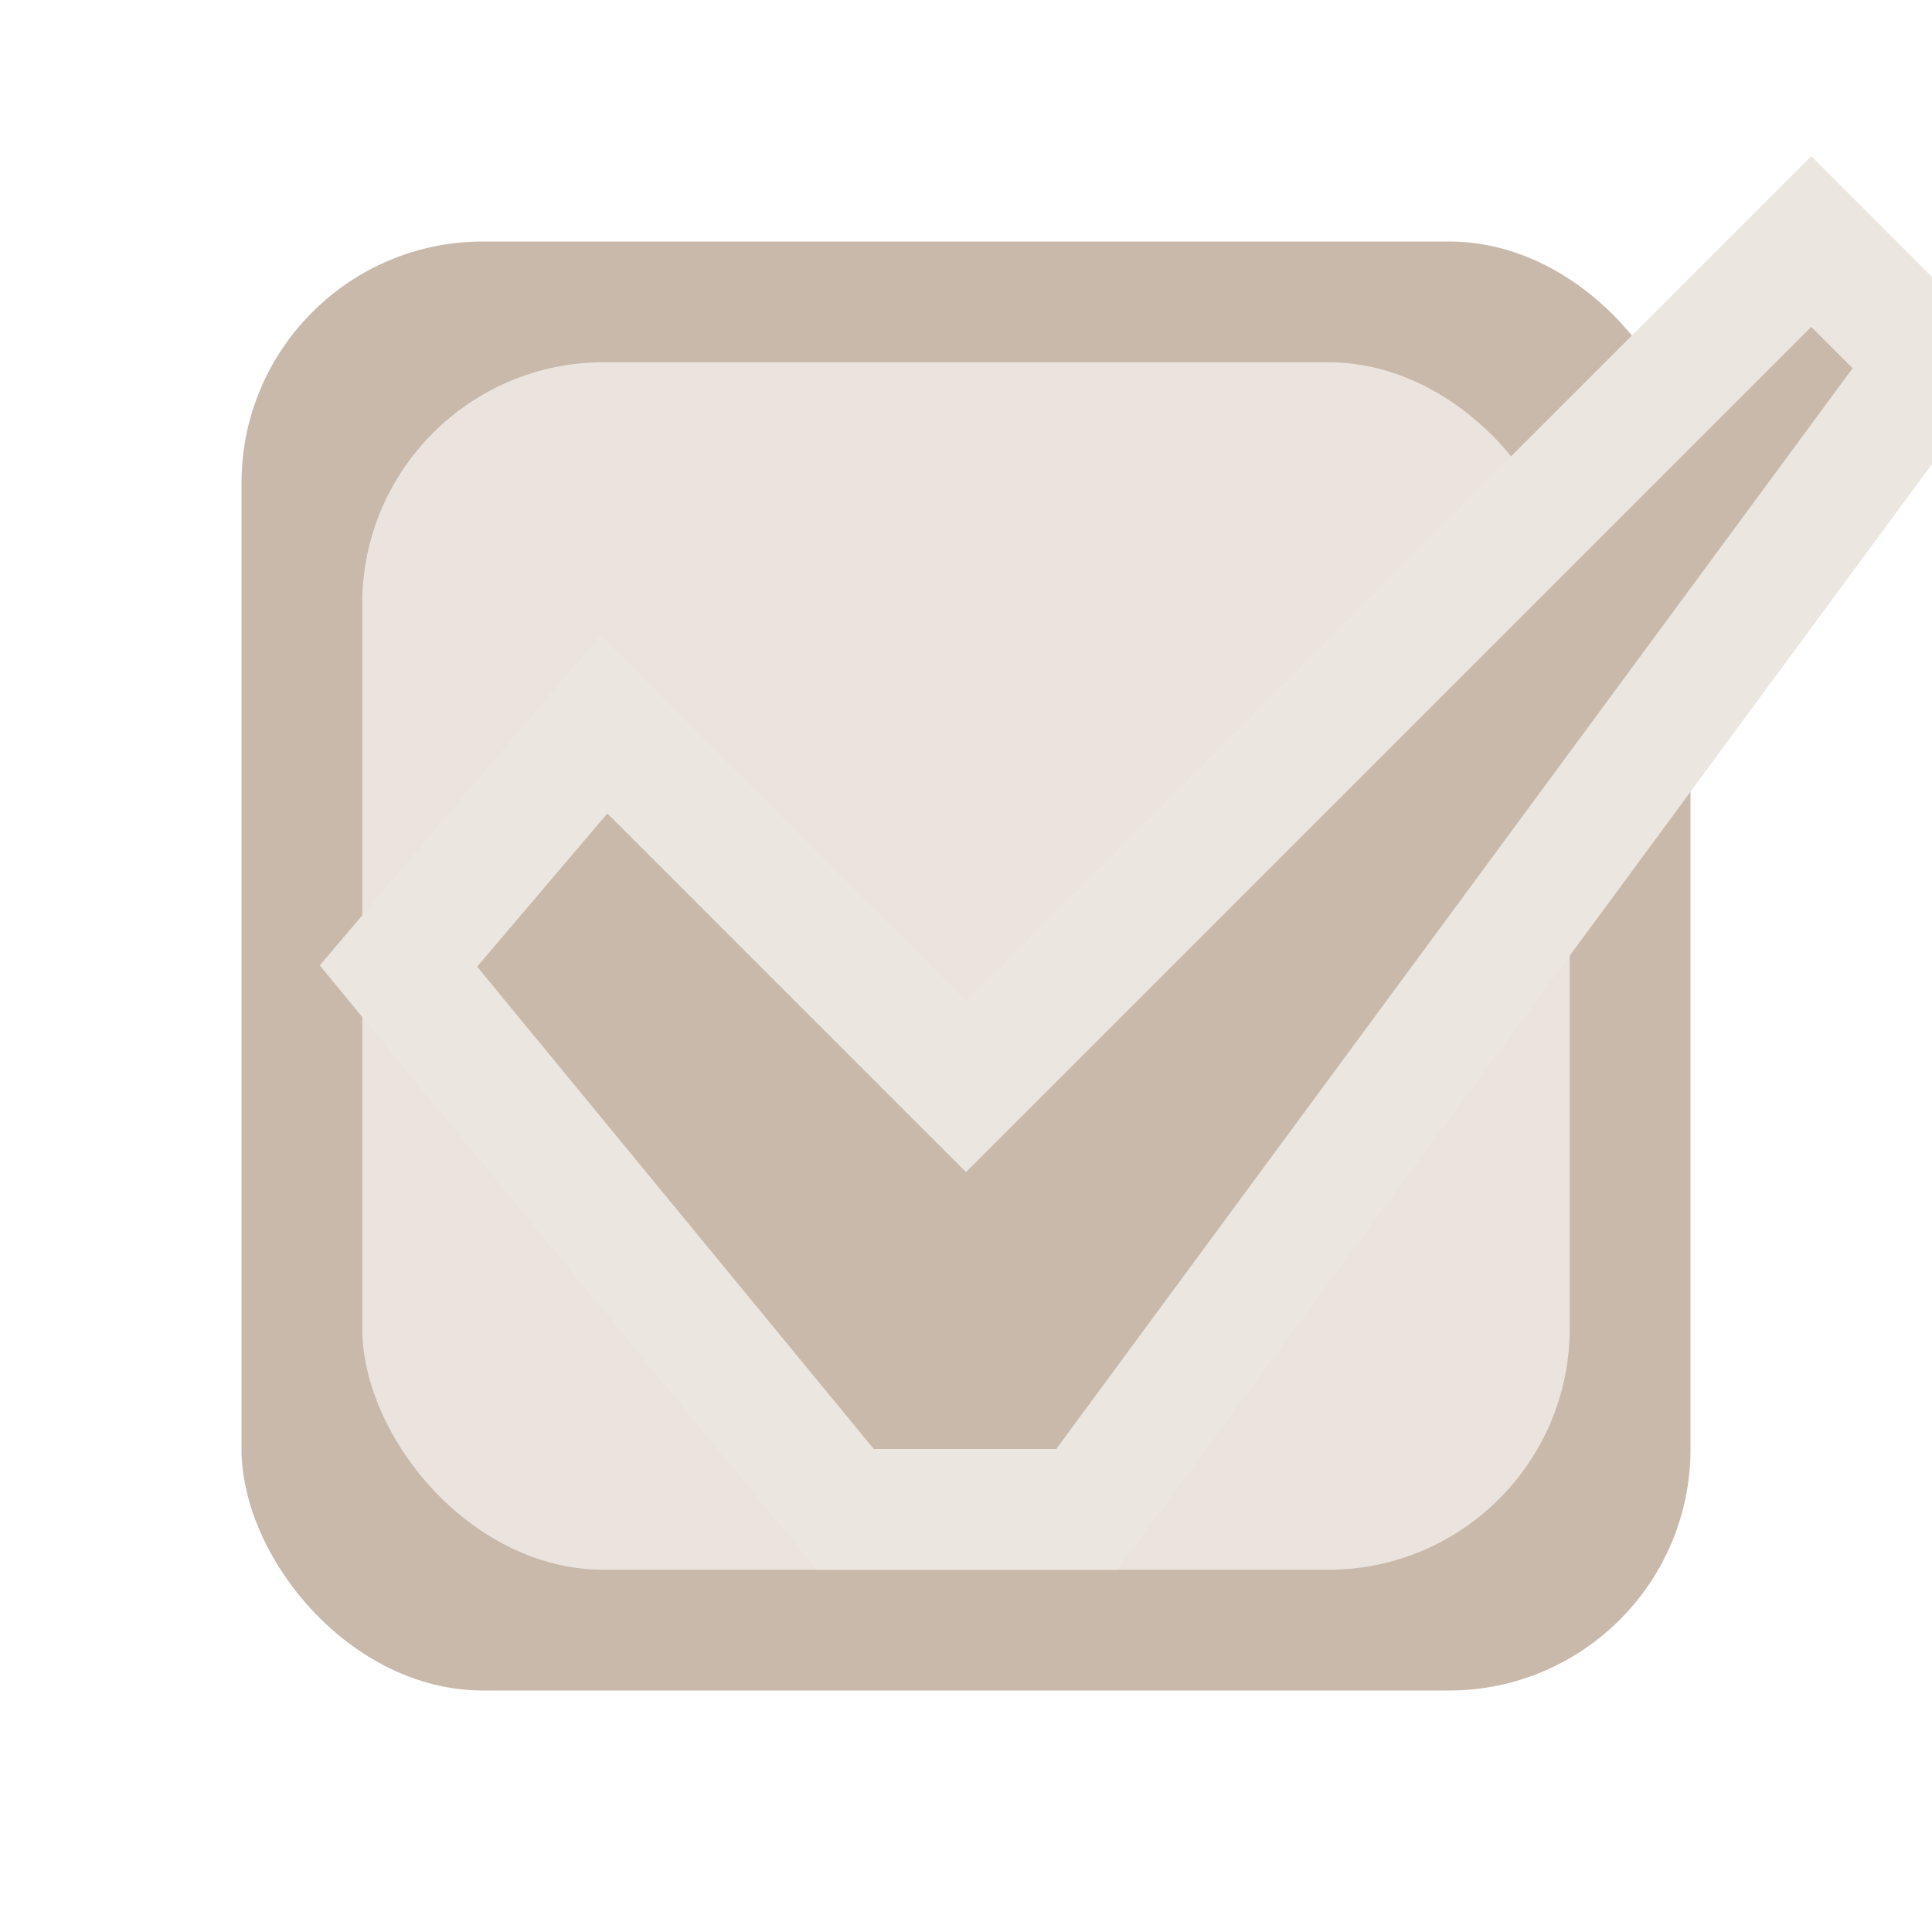 <svg xmlns="http://www.w3.org/2000/svg" version="1.1" viewBox="0 0 16 16" width="16" height="16">
<!--rect x="1" y="1" width="14" height="14" rx="2" fill="#f4f1ee"/-->
<rect x="2" y="2" width="12" height="12" rx="2" fill="#c9b9ab"/>
<rect x="3" y="3" width="10" height="10" rx="2" fill="#ebe4de"/>
<path d="M3.3 8 L7 12.5 L9 12.5 L16 3 L15 2 L8 9 L5 6Z" fill="#c8b9ab" stroke="#ece6e0" stroke-width="1"/>
</svg>